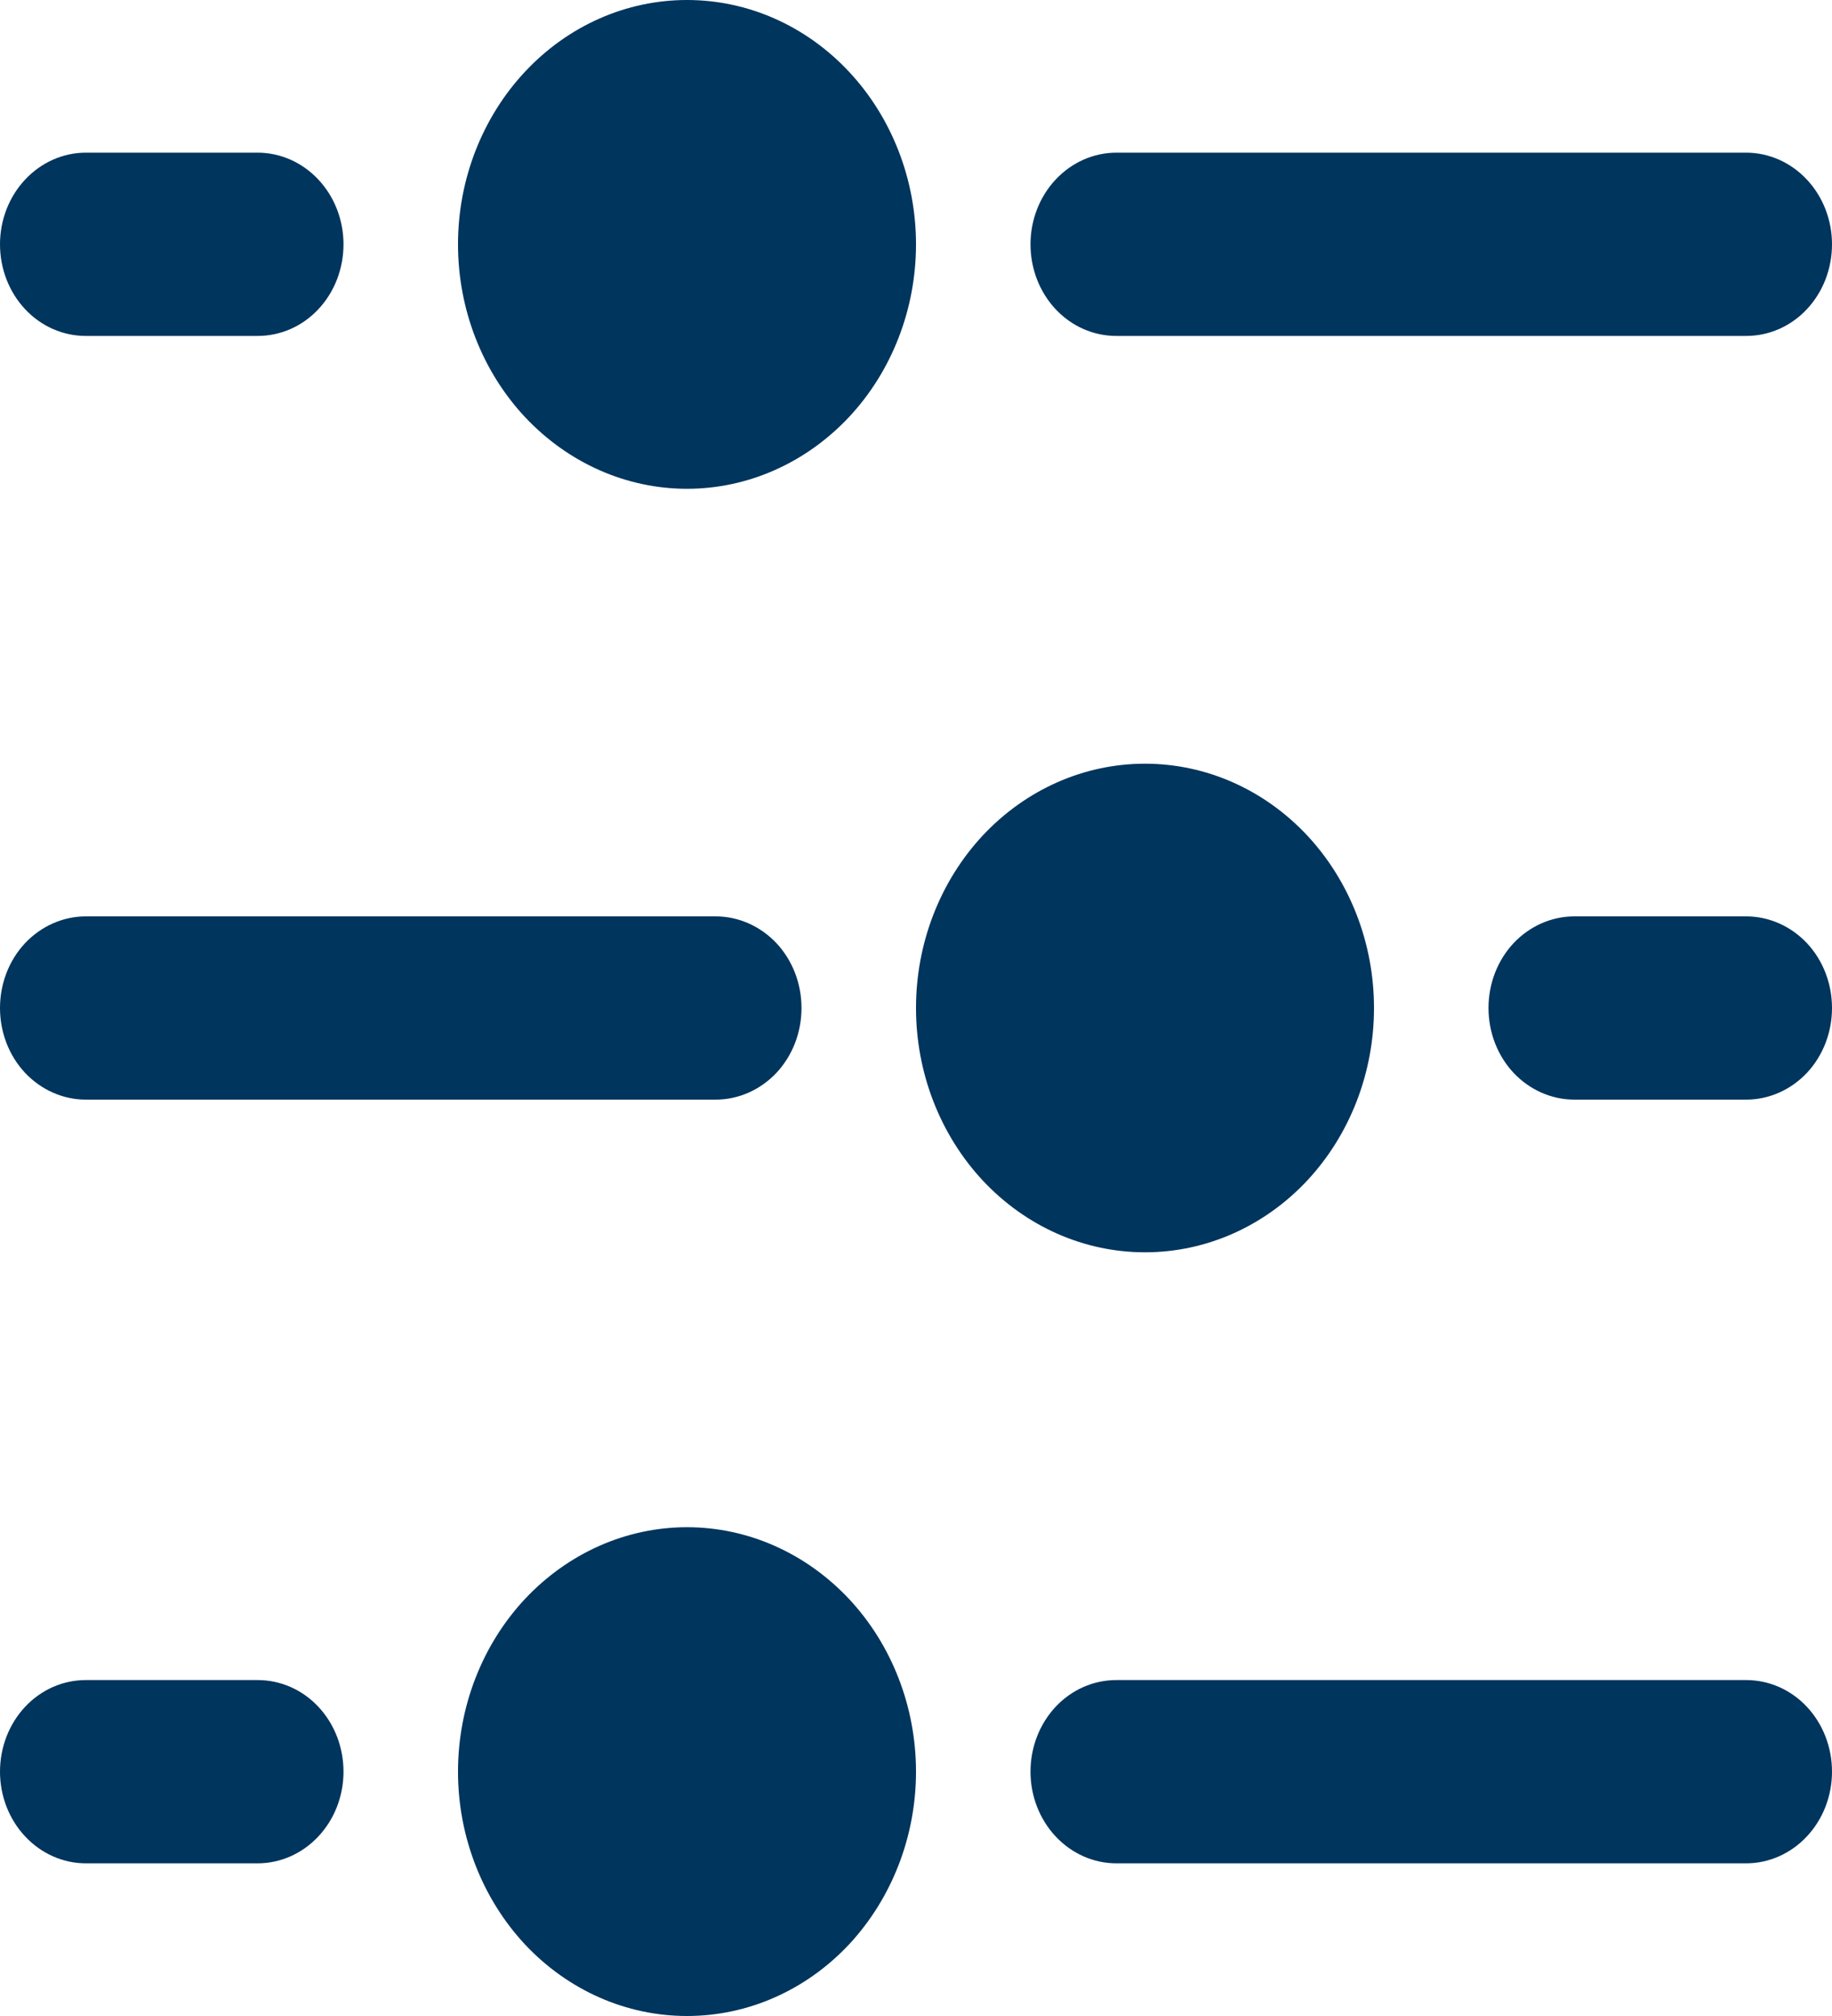 <svg width="10" height="11" viewBox="0 0 10 11" fill="none" xmlns="http://www.w3.org/2000/svg">
<path d="M5 1.333C5 0.98 4.868 0.641 4.634 0.391C4.399 0.14 4.082 0 3.75 0C3.418 0 3.101 0.14 2.866 0.391C2.632 0.641 2.5 0.98 2.5 1.333C2.5 1.687 2.632 2.026 2.866 2.276C3.101 2.526 3.418 2.667 3.75 2.667C4.082 2.667 4.399 2.526 4.634 2.276C4.868 2.026 5 1.687 5 1.333ZM9.531 1.833C9.656 1.833 9.775 1.781 9.863 1.687C9.951 1.593 10 1.466 10 1.333C10 1.201 9.951 1.074 9.863 0.98C9.775 0.886 9.656 0.833 9.531 0.833H6.094C5.969 0.833 5.85 0.886 5.762 0.98C5.674 1.074 5.625 1.201 5.625 1.333C5.625 1.466 5.674 1.593 5.762 1.687C5.85 1.781 5.969 1.833 6.094 1.833H9.531ZM1.875 1.333C1.875 1.466 1.826 1.593 1.738 1.687C1.65 1.781 1.531 1.833 1.406 1.833H0.469C0.344 1.833 0.225 1.781 0.137 1.687C0.049 1.593 0 1.466 0 1.333C0 1.201 0.049 1.074 0.137 0.98C0.225 0.886 0.344 0.833 0.469 0.833H1.406C1.531 0.833 1.65 0.886 1.738 0.98C1.826 1.074 1.875 1.201 1.875 1.333ZM1.406 10.167C1.531 10.167 1.65 10.114 1.738 10.02C1.826 9.926 1.875 9.799 1.875 9.667C1.875 9.534 1.826 9.407 1.738 9.313C1.65 9.219 1.531 9.167 1.406 9.167H0.469C0.344 9.167 0.225 9.219 0.137 9.313C0.049 9.407 0 9.534 0 9.667C0 9.799 0.049 9.926 0.137 10.02C0.225 10.114 0.344 10.167 0.469 10.167H1.406ZM9.531 10.167C9.656 10.167 9.775 10.114 9.863 10.02C9.951 9.926 10 9.799 10 9.667C10 9.534 9.951 9.407 9.863 9.313C9.775 9.219 9.656 9.167 9.531 9.167H6.094C5.969 9.167 5.85 9.219 5.762 9.313C5.674 9.407 5.625 9.534 5.625 9.667C5.625 9.799 5.674 9.926 5.762 10.02C5.85 10.114 5.969 10.167 6.094 10.167H9.531ZM4.375 5.5C4.375 5.633 4.326 5.76 4.238 5.854C4.15 5.947 4.031 6 3.906 6H0.469C0.344 6 0.225 5.947 0.137 5.854C0.049 5.76 0 5.633 0 5.5C0 5.367 0.049 5.24 0.137 5.146C0.225 5.053 0.344 5 0.469 5H3.906C4.031 5 4.15 5.053 4.238 5.146C4.326 5.24 4.375 5.367 4.375 5.5ZM9.531 6C9.656 6 9.775 5.947 9.863 5.854C9.951 5.76 10 5.633 10 5.5C10 5.367 9.951 5.24 9.863 5.146C9.775 5.053 9.656 5 9.531 5H8.594C8.469 5 8.35 5.053 8.262 5.146C8.174 5.24 8.125 5.367 8.125 5.5C8.125 5.633 8.174 5.76 8.262 5.854C8.35 5.947 8.469 6 8.594 6H9.531ZM7.5 5.5C7.5 5.146 7.368 4.807 7.134 4.557C6.899 4.307 6.582 4.167 6.25 4.167C5.918 4.167 5.601 4.307 5.366 4.557C5.132 4.807 5 5.146 5 5.5C5 5.854 5.132 6.193 5.366 6.443C5.601 6.693 5.918 6.833 6.25 6.833C6.582 6.833 6.899 6.693 7.134 6.443C7.368 6.193 7.5 5.854 7.5 5.5ZM5 9.667C5 9.313 4.868 8.974 4.634 8.724C4.399 8.474 4.082 8.333 3.75 8.333C3.418 8.333 3.101 8.474 2.866 8.724C2.632 8.974 2.5 9.313 2.5 9.667C2.5 10.02 2.632 10.359 2.866 10.61C3.101 10.86 3.418 11 3.75 11C4.082 11 4.399 10.86 4.634 10.61C4.868 10.359 5 10.02 5 9.667Z" fill="#00355E"/>
</svg>
